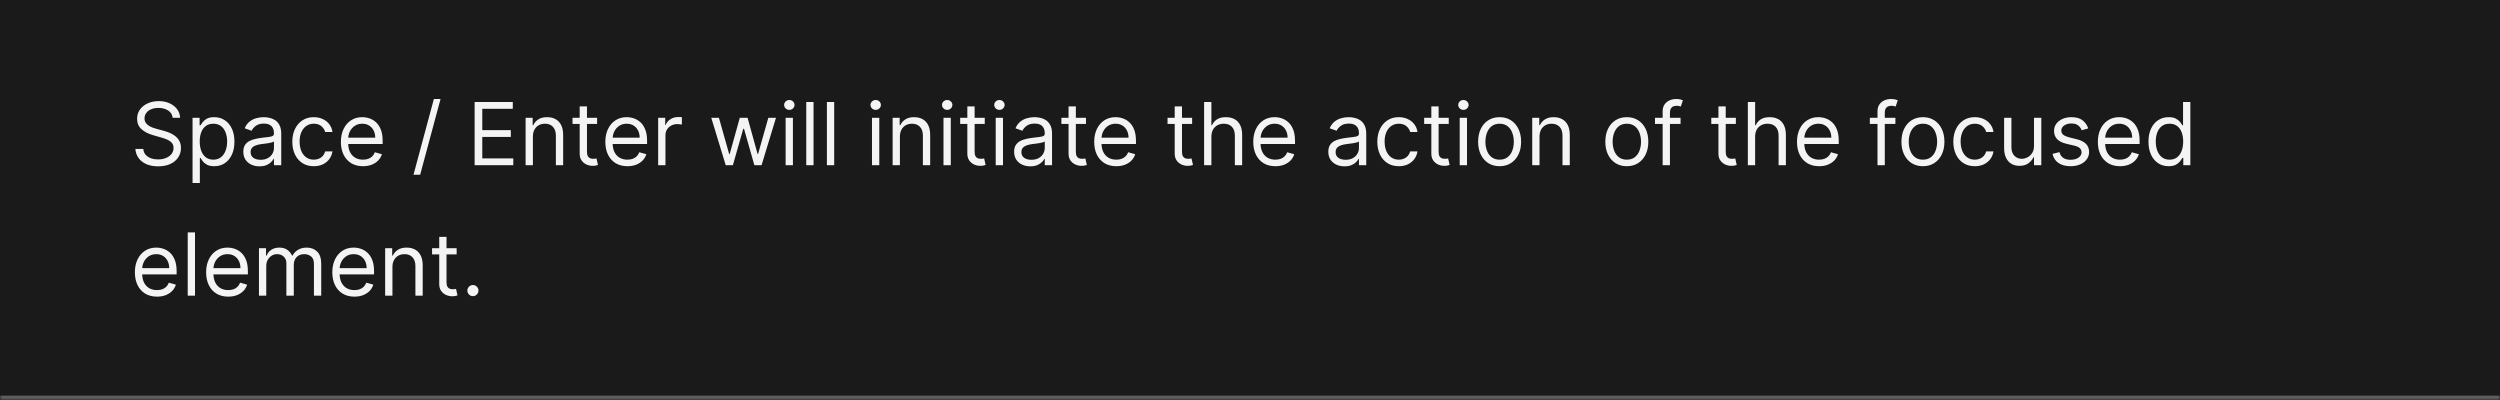 <svg width="575" height="92" viewBox="0 0 575 92" fill="none" xmlns="http://www.w3.org/2000/svg">
<mask id="path-1-inside-1_2029_8925" fill="white">
<path d="M0 0H575V92H0V0Z"/>
</mask>
<path d="M0 0H575V92H0V0Z" fill="#1A1A1A"/>
<path d="M575 91H0V93H575V91Z" fill="white" fill-opacity="0.3" mask="url(#path-1-inside-1_2029_8925)"/>
<path d="M39.716 27.091C39.631 26.371 39.285 25.812 38.679 25.415C38.073 25.017 37.33 24.818 36.449 24.818C35.805 24.818 35.242 24.922 34.758 25.131C34.28 25.339 33.906 25.625 33.636 25.99C33.371 26.355 33.239 26.769 33.239 27.233C33.239 27.621 33.331 27.955 33.516 28.234C33.705 28.509 33.947 28.739 34.24 28.923C34.534 29.103 34.841 29.252 35.163 29.371C35.485 29.484 35.781 29.577 36.051 29.648L37.528 30.046C37.907 30.145 38.329 30.282 38.793 30.457C39.261 30.633 39.709 30.872 40.135 31.175C40.566 31.473 40.921 31.857 41.2 32.325C41.48 32.794 41.619 33.369 41.619 34.051C41.619 34.837 41.413 35.547 41.001 36.182C40.594 36.816 39.998 37.321 39.212 37.695C38.43 38.069 37.481 38.256 36.364 38.256C35.322 38.256 34.42 38.088 33.658 37.751C32.9 37.415 32.303 36.947 31.868 36.345C31.437 35.744 31.193 35.045 31.136 34.25H32.955C33.002 34.799 33.187 35.254 33.508 35.614C33.835 35.969 34.247 36.234 34.744 36.409C35.246 36.58 35.786 36.665 36.364 36.665C37.036 36.665 37.64 36.556 38.175 36.338C38.71 36.115 39.133 35.808 39.446 35.415C39.758 35.017 39.915 34.553 39.915 34.023C39.915 33.54 39.78 33.147 39.51 32.844C39.24 32.541 38.885 32.294 38.445 32.105C38.004 31.916 37.528 31.75 37.017 31.608L35.227 31.097C34.091 30.77 33.191 30.303 32.528 29.697C31.866 29.091 31.534 28.298 31.534 27.318C31.534 26.504 31.754 25.794 32.195 25.188C32.64 24.577 33.236 24.103 33.984 23.767C34.737 23.426 35.578 23.256 36.506 23.256C37.443 23.256 38.276 23.424 39.006 23.76C39.735 24.091 40.312 24.546 40.739 25.124C41.169 25.701 41.397 26.357 41.42 27.091H39.716ZM44.288 42.091V27.091H45.907V28.824H46.106C46.229 28.634 46.4 28.393 46.617 28.099C46.84 27.801 47.157 27.536 47.569 27.304C47.986 27.067 48.549 26.949 49.26 26.949C50.178 26.949 50.988 27.178 51.689 27.638C52.389 28.097 52.936 28.748 53.329 29.591C53.722 30.434 53.919 31.428 53.919 32.574C53.919 33.729 53.722 34.731 53.329 35.578C52.936 36.421 52.392 37.074 51.696 37.538C51 37.998 50.197 38.227 49.288 38.227C48.587 38.227 48.026 38.111 47.605 37.879C47.183 37.642 46.859 37.375 46.632 37.077C46.404 36.774 46.229 36.523 46.106 36.324H45.964V42.091H44.288ZM45.936 32.545C45.936 33.369 46.056 34.096 46.298 34.726C46.539 35.351 46.892 35.841 47.356 36.196C47.82 36.546 48.388 36.722 49.061 36.722C49.761 36.722 50.346 36.537 50.815 36.168C51.288 35.794 51.644 35.292 51.88 34.662C52.122 34.028 52.242 33.322 52.242 32.545C52.242 31.778 52.124 31.087 51.887 30.472C51.655 29.851 51.303 29.361 50.829 29.001C50.36 28.637 49.771 28.454 49.061 28.454C48.379 28.454 47.806 28.627 47.342 28.973C46.878 29.314 46.528 29.792 46.291 30.408C46.054 31.018 45.936 31.731 45.936 32.545ZM59.686 38.256C58.994 38.256 58.367 38.126 57.804 37.865C57.24 37.6 56.793 37.219 56.461 36.722C56.13 36.22 55.964 35.614 55.964 34.903C55.964 34.278 56.087 33.772 56.334 33.383C56.58 32.99 56.909 32.683 57.321 32.46C57.733 32.238 58.187 32.072 58.684 31.963C59.186 31.849 59.691 31.759 60.197 31.693C60.86 31.608 61.397 31.544 61.809 31.501C62.226 31.454 62.529 31.376 62.718 31.267C62.913 31.158 63.01 30.969 63.01 30.699V30.642C63.01 29.941 62.818 29.397 62.434 29.009C62.056 28.62 61.48 28.426 60.709 28.426C59.908 28.426 59.281 28.601 58.826 28.952C58.372 29.302 58.052 29.676 57.867 30.074L56.277 29.506C56.561 28.843 56.94 28.327 57.413 27.957C57.891 27.583 58.412 27.323 58.975 27.176C59.544 27.025 60.102 26.949 60.652 26.949C61.002 26.949 61.404 26.991 61.859 27.077C62.318 27.157 62.761 27.325 63.187 27.581C63.618 27.837 63.975 28.223 64.26 28.739C64.544 29.255 64.686 29.946 64.686 30.812V38H63.01V36.523H62.924C62.811 36.76 62.621 37.013 62.356 37.283C62.091 37.553 61.738 37.782 61.298 37.972C60.858 38.161 60.32 38.256 59.686 38.256ZM59.941 36.75C60.604 36.75 61.163 36.62 61.617 36.359C62.077 36.099 62.422 35.763 62.654 35.351C62.891 34.939 63.01 34.506 63.01 34.051V32.517C62.939 32.602 62.782 32.68 62.541 32.751C62.304 32.818 62.029 32.877 61.717 32.929C61.409 32.976 61.108 33.019 60.815 33.057C60.526 33.09 60.292 33.118 60.112 33.142C59.676 33.199 59.269 33.291 58.89 33.419C58.516 33.542 58.213 33.729 57.981 33.98C57.754 34.226 57.64 34.562 57.64 34.989C57.64 35.571 57.856 36.011 58.287 36.31C58.722 36.603 59.274 36.75 59.941 36.75ZM72.177 38.227C71.154 38.227 70.273 37.986 69.535 37.503C68.796 37.02 68.228 36.355 67.83 35.507C67.433 34.66 67.234 33.691 67.234 32.602C67.234 31.494 67.437 30.517 67.844 29.669C68.256 28.817 68.829 28.151 69.563 27.673C70.302 27.19 71.164 26.949 72.148 26.949C72.915 26.949 73.607 27.091 74.222 27.375C74.838 27.659 75.342 28.057 75.735 28.568C76.128 29.079 76.372 29.676 76.467 30.358H74.79C74.663 29.861 74.379 29.421 73.938 29.037C73.503 28.649 72.915 28.454 72.177 28.454C71.523 28.454 70.951 28.625 70.458 28.966C69.97 29.302 69.589 29.778 69.315 30.393C69.045 31.004 68.91 31.722 68.91 32.545C68.91 33.388 69.042 34.122 69.308 34.747C69.577 35.372 69.956 35.858 70.444 36.203C70.936 36.549 71.514 36.722 72.177 36.722C72.612 36.722 73.008 36.646 73.363 36.494C73.718 36.343 74.019 36.125 74.265 35.841C74.511 35.557 74.686 35.216 74.79 34.818H76.467C76.372 35.462 76.138 36.042 75.763 36.558C75.394 37.07 74.904 37.477 74.293 37.78C73.687 38.078 72.982 38.227 72.177 38.227ZM83.491 38.227C82.44 38.227 81.533 37.995 80.771 37.531C80.013 37.062 79.428 36.409 79.016 35.571C78.609 34.728 78.406 33.748 78.406 32.631C78.406 31.513 78.609 30.528 79.016 29.676C79.428 28.819 80.001 28.151 80.735 27.673C81.474 27.19 82.335 26.949 83.32 26.949C83.888 26.949 84.45 27.044 85.004 27.233C85.558 27.422 86.062 27.73 86.516 28.156C86.971 28.578 87.333 29.136 87.603 29.832C87.873 30.528 88.008 31.385 88.008 32.403V33.114H79.599V31.665H86.303C86.303 31.049 86.18 30.5 85.934 30.017C85.692 29.534 85.347 29.153 84.897 28.874C84.452 28.594 83.926 28.454 83.32 28.454C82.653 28.454 82.075 28.62 81.587 28.952C81.104 29.278 80.733 29.704 80.472 30.23C80.212 30.756 80.082 31.319 80.082 31.921V32.886C80.082 33.71 80.224 34.409 80.508 34.981C80.797 35.55 81.197 35.983 81.708 36.281C82.219 36.575 82.814 36.722 83.491 36.722C83.931 36.722 84.329 36.66 84.684 36.537C85.044 36.409 85.354 36.22 85.614 35.969C85.875 35.713 86.076 35.396 86.218 35.017L87.837 35.472C87.667 36.021 87.38 36.504 86.978 36.92C86.576 37.332 86.078 37.654 85.487 37.886C84.895 38.114 84.229 38.227 83.491 38.227ZM101.325 22.773L96.637 40.188H95.103L99.79 22.773H101.325ZM109.164 38V23.454H117.942V25.017H110.925V29.932H117.488V31.494H110.925V36.438H118.056V38H109.164ZM122.566 31.438V38H120.89V27.091H122.509V28.796H122.651C122.907 28.241 123.295 27.796 123.816 27.46C124.337 27.119 125.009 26.949 125.833 26.949C126.571 26.949 127.218 27.1 127.772 27.403C128.326 27.702 128.757 28.156 129.064 28.767C129.372 29.373 129.526 30.14 129.526 31.068V38H127.85V31.182C127.85 30.325 127.627 29.657 127.182 29.179C126.737 28.696 126.126 28.454 125.35 28.454C124.815 28.454 124.337 28.57 123.915 28.803C123.498 29.035 123.169 29.373 122.928 29.818C122.686 30.263 122.566 30.803 122.566 31.438ZM137.333 27.091V28.511H131.68V27.091H137.333ZM133.327 24.477H135.004V34.875C135.004 35.349 135.072 35.704 135.21 35.94C135.352 36.172 135.531 36.329 135.749 36.409C135.972 36.485 136.206 36.523 136.452 36.523C136.637 36.523 136.789 36.513 136.907 36.494C137.025 36.471 137.12 36.452 137.191 36.438L137.532 37.943C137.418 37.986 137.26 38.028 137.056 38.071C136.853 38.118 136.594 38.142 136.282 38.142C135.808 38.142 135.344 38.04 134.89 37.837C134.44 37.633 134.066 37.323 133.768 36.906C133.474 36.49 133.327 35.964 133.327 35.33V24.477ZM144.311 38.227C143.26 38.227 142.353 37.995 141.591 37.531C140.833 37.062 140.249 36.409 139.837 35.571C139.429 34.728 139.226 33.748 139.226 32.631C139.226 31.513 139.429 30.528 139.837 29.676C140.249 28.819 140.821 28.151 141.555 27.673C142.294 27.19 143.156 26.949 144.141 26.949C144.709 26.949 145.27 27.044 145.824 27.233C146.378 27.422 146.882 27.73 147.337 28.156C147.791 28.578 148.153 29.136 148.423 29.832C148.693 30.528 148.828 31.385 148.828 32.403V33.114H140.419V31.665H147.124C147.124 31.049 147 30.5 146.754 30.017C146.513 29.534 146.167 29.153 145.717 28.874C145.272 28.594 144.747 28.454 144.141 28.454C143.473 28.454 142.895 28.62 142.408 28.952C141.925 29.278 141.553 29.704 141.293 30.23C141.032 30.756 140.902 31.319 140.902 31.921V32.886C140.902 33.71 141.044 34.409 141.328 34.981C141.617 35.55 142.017 35.983 142.528 36.281C143.04 36.575 143.634 36.722 144.311 36.722C144.751 36.722 145.149 36.66 145.504 36.537C145.864 36.409 146.174 36.22 146.435 35.969C146.695 35.713 146.896 35.396 147.038 35.017L148.658 35.472C148.487 36.021 148.201 36.504 147.798 36.92C147.396 37.332 146.899 37.654 146.307 37.886C145.715 38.114 145.05 38.227 144.311 38.227ZM151.378 38V27.091H152.997V28.739H153.111C153.31 28.199 153.67 27.761 154.19 27.425C154.711 27.088 155.298 26.921 155.952 26.921C156.075 26.921 156.229 26.923 156.413 26.928C156.598 26.932 156.738 26.939 156.832 26.949V28.653C156.776 28.639 156.645 28.618 156.442 28.59C156.243 28.556 156.032 28.54 155.81 28.54C155.279 28.54 154.806 28.651 154.389 28.874C153.977 29.091 153.651 29.394 153.409 29.783C153.172 30.166 153.054 30.604 153.054 31.097V38H151.378ZM166.916 38L163.592 27.091H165.353L167.711 35.443H167.825L170.154 27.091H171.944L174.245 35.415H174.359L176.717 27.091H178.478L175.154 38H173.507L171.12 29.619H170.95L168.564 38H166.916ZM180.694 38V27.091H182.37V38H180.694ZM181.547 25.273C181.22 25.273 180.938 25.162 180.701 24.939C180.469 24.716 180.353 24.449 180.353 24.136C180.353 23.824 180.469 23.556 180.701 23.334C180.938 23.111 181.22 23 181.547 23C181.873 23 182.153 23.111 182.385 23.334C182.621 23.556 182.74 23.824 182.74 24.136C182.74 24.449 182.621 24.716 182.385 24.939C182.153 25.162 181.873 25.273 181.547 25.273ZM187.116 23.454V38H185.44V23.454H187.116ZM191.863 23.454V38H190.186V23.454H191.863ZM200.558 38V27.091H202.234V38H200.558ZM201.41 25.273C201.083 25.273 200.801 25.162 200.565 24.939C200.333 24.716 200.217 24.449 200.217 24.136C200.217 23.824 200.333 23.556 200.565 23.334C200.801 23.111 201.083 23 201.41 23C201.737 23 202.016 23.111 202.248 23.334C202.485 23.556 202.603 23.824 202.603 24.136C202.603 24.449 202.485 24.716 202.248 24.939C202.016 25.162 201.737 25.273 201.41 25.273ZM206.98 31.438V38H205.304V27.091H206.923V28.796H207.065C207.321 28.241 207.709 27.796 208.23 27.46C208.751 27.119 209.423 26.949 210.247 26.949C210.985 26.949 211.632 27.1 212.186 27.403C212.74 27.702 213.171 28.156 213.478 28.767C213.786 29.373 213.94 30.14 213.94 31.068V38H212.264V31.182C212.264 30.325 212.041 29.657 211.596 29.179C211.151 28.696 210.54 28.454 209.764 28.454C209.229 28.454 208.751 28.57 208.329 28.803C207.913 29.035 207.583 29.373 207.342 29.818C207.1 30.263 206.98 30.803 206.98 31.438ZM217.003 38V27.091H218.679V38H217.003ZM217.855 25.273C217.528 25.273 217.247 25.162 217.01 24.939C216.778 24.716 216.662 24.449 216.662 24.136C216.662 23.824 216.778 23.556 217.01 23.334C217.247 23.111 217.528 23 217.855 23C218.182 23 218.461 23.111 218.693 23.334C218.93 23.556 219.048 23.824 219.048 24.136C219.048 24.449 218.93 24.716 218.693 24.939C218.461 25.162 218.182 25.273 217.855 25.273ZM226.493 27.091V28.511H220.84V27.091H226.493ZM222.488 24.477H224.164V34.875C224.164 35.349 224.232 35.704 224.37 35.94C224.512 36.172 224.692 36.329 224.909 36.409C225.132 36.485 225.366 36.523 225.613 36.523C225.797 36.523 225.949 36.513 226.067 36.494C226.185 36.471 226.28 36.452 226.351 36.438L226.692 37.943C226.578 37.986 226.42 38.028 226.216 38.071C226.013 38.118 225.755 38.142 225.442 38.142C224.969 38.142 224.505 38.04 224.05 37.837C223.6 37.633 223.226 37.323 222.928 36.906C222.634 36.49 222.488 35.964 222.488 35.33V24.477ZM229.015 38V27.091H230.691V38H229.015ZM229.867 25.273C229.54 25.273 229.258 25.162 229.022 24.939C228.79 24.716 228.674 24.449 228.674 24.136C228.674 23.824 228.79 23.556 229.022 23.334C229.258 23.111 229.54 23 229.867 23C230.194 23 230.473 23.111 230.705 23.334C230.942 23.556 231.06 23.824 231.06 24.136C231.06 24.449 230.942 24.716 230.705 24.939C230.473 25.162 230.194 25.273 229.867 25.273ZM236.971 38.256C236.28 38.256 235.652 38.126 235.089 37.865C234.525 37.6 234.078 37.219 233.746 36.722C233.415 36.22 233.249 35.614 233.249 34.903C233.249 34.278 233.372 33.772 233.619 33.383C233.865 32.99 234.194 32.683 234.606 32.46C235.018 32.238 235.472 32.072 235.969 31.963C236.471 31.849 236.976 31.759 237.482 31.693C238.145 31.608 238.683 31.544 239.094 31.501C239.511 31.454 239.814 31.376 240.004 31.267C240.198 31.158 240.295 30.969 240.295 30.699V30.642C240.295 29.941 240.103 29.397 239.719 29.009C239.341 28.62 238.765 28.426 237.994 28.426C237.193 28.426 236.566 28.601 236.112 28.952C235.657 29.302 235.337 29.676 235.153 30.074L233.562 29.506C233.846 28.843 234.225 28.327 234.698 27.957C235.176 27.583 235.697 27.323 236.261 27.176C236.829 27.025 237.388 26.949 237.937 26.949C238.287 26.949 238.69 26.991 239.144 27.077C239.603 27.157 240.046 27.325 240.472 27.581C240.903 27.837 241.261 28.223 241.545 28.739C241.829 29.255 241.971 29.946 241.971 30.812V38H240.295V36.523H240.21C240.096 36.76 239.906 37.013 239.641 37.283C239.376 37.553 239.023 37.782 238.583 37.972C238.143 38.161 237.605 38.256 236.971 38.256ZM237.227 36.75C237.889 36.75 238.448 36.62 238.903 36.359C239.362 36.099 239.708 35.763 239.94 35.351C240.176 34.939 240.295 34.506 240.295 34.051V32.517C240.224 32.602 240.067 32.68 239.826 32.751C239.589 32.818 239.315 32.877 239.002 32.929C238.694 32.976 238.394 33.019 238.1 33.057C237.811 33.09 237.577 33.118 237.397 33.142C236.961 33.199 236.554 33.291 236.175 33.419C235.801 33.542 235.498 33.729 235.266 33.98C235.039 34.226 234.925 34.562 234.925 34.989C234.925 35.571 235.141 36.011 235.572 36.31C236.007 36.603 236.559 36.75 237.227 36.75ZM249.775 27.091V28.511H244.121V27.091H249.775ZM245.769 24.477H247.445V34.875C247.445 35.349 247.514 35.704 247.651 35.94C247.793 36.172 247.973 36.329 248.191 36.409C248.413 36.485 248.648 36.523 248.894 36.523C249.078 36.523 249.23 36.513 249.348 36.494C249.467 36.471 249.561 36.452 249.632 36.438L249.973 37.943C249.86 37.986 249.701 38.028 249.498 38.071C249.294 38.118 249.036 38.142 248.723 38.142C248.25 38.142 247.786 38.04 247.331 37.837C246.882 37.633 246.507 37.323 246.209 36.906C245.916 36.49 245.769 35.964 245.769 35.33V24.477ZM256.752 38.227C255.701 38.227 254.795 37.995 254.032 37.531C253.275 37.062 252.69 36.409 252.278 35.571C251.871 34.728 251.667 33.748 251.667 32.631C251.667 31.513 251.871 30.528 252.278 29.676C252.69 28.819 253.263 28.151 253.997 27.673C254.735 27.19 255.597 26.949 256.582 26.949C257.15 26.949 257.711 27.044 258.265 27.233C258.819 27.422 259.324 27.73 259.778 28.156C260.233 28.578 260.595 29.136 260.865 29.832C261.135 30.528 261.27 31.385 261.27 32.403V33.114H252.86V31.665H259.565C259.565 31.049 259.442 30.5 259.196 30.017C258.954 29.534 258.609 29.153 258.159 28.874C257.714 28.594 257.188 28.454 256.582 28.454C255.914 28.454 255.337 28.62 254.849 28.952C254.366 29.278 253.994 29.704 253.734 30.23C253.474 30.756 253.343 31.319 253.343 31.921V32.886C253.343 33.71 253.485 34.409 253.77 34.981C254.058 35.55 254.458 35.983 254.97 36.281C255.481 36.575 256.075 36.722 256.752 36.722C257.193 36.722 257.591 36.66 257.946 36.537C258.306 36.409 258.616 36.22 258.876 35.969C259.136 35.713 259.338 35.396 259.48 35.017L261.099 35.472C260.929 36.021 260.642 36.504 260.24 36.92C259.837 37.332 259.34 37.654 258.748 37.886C258.156 38.114 257.491 38.227 256.752 38.227ZM274.189 27.091V28.511H268.535V27.091H274.189ZM270.183 24.477H271.859V34.875C271.859 35.349 271.928 35.704 272.065 35.94C272.207 36.172 272.387 36.329 272.605 36.409C272.827 36.485 273.062 36.523 273.308 36.523C273.493 36.523 273.644 36.513 273.762 36.494C273.881 36.471 273.975 36.452 274.047 36.438L274.387 37.943C274.274 37.986 274.115 38.028 273.912 38.071C273.708 38.118 273.45 38.142 273.137 38.142C272.664 38.142 272.2 38.04 271.745 37.837C271.296 37.633 270.922 37.323 270.623 36.906C270.33 36.49 270.183 35.964 270.183 35.33V24.477ZM278.62 31.438V38H276.944V23.454H278.62V28.796H278.762C279.018 28.232 279.402 27.785 279.913 27.453C280.429 27.117 281.116 26.949 281.973 26.949C282.716 26.949 283.367 27.098 283.926 27.396C284.484 27.69 284.918 28.142 285.225 28.753C285.538 29.359 285.694 30.131 285.694 31.068V38H284.018V31.182C284.018 30.315 283.793 29.645 283.343 29.172C282.898 28.694 282.28 28.454 281.49 28.454C280.94 28.454 280.448 28.57 280.012 28.803C279.582 29.035 279.241 29.373 278.99 29.818C278.743 30.263 278.62 30.803 278.62 31.438ZM293.335 38.227C292.283 38.227 291.377 37.995 290.614 37.531C289.857 37.062 289.272 36.409 288.86 35.571C288.453 34.728 288.249 33.748 288.249 32.631C288.249 31.513 288.453 30.528 288.86 29.676C289.272 28.819 289.845 28.151 290.579 27.673C291.317 27.19 292.179 26.949 293.164 26.949C293.732 26.949 294.293 27.044 294.847 27.233C295.401 27.422 295.906 27.73 296.36 28.156C296.815 28.578 297.177 29.136 297.447 29.832C297.717 30.528 297.852 31.385 297.852 32.403V33.114H289.442V31.665H296.147C296.147 31.049 296.024 30.5 295.778 30.017C295.536 29.534 295.191 29.153 294.741 28.874C294.296 28.594 293.77 28.454 293.164 28.454C292.496 28.454 291.919 28.62 291.431 28.952C290.948 29.278 290.576 29.704 290.316 30.23C290.056 30.756 289.925 31.319 289.925 31.921V32.886C289.925 33.71 290.067 34.409 290.352 34.981C290.64 35.55 291.04 35.983 291.552 36.281C292.063 36.575 292.657 36.722 293.335 36.722C293.775 36.722 294.173 36.66 294.528 36.537C294.888 36.409 295.198 36.22 295.458 35.969C295.719 35.713 295.92 35.396 296.062 35.017L297.681 35.472C297.511 36.021 297.224 36.504 296.822 36.92C296.419 37.332 295.922 37.654 295.33 37.886C294.738 38.114 294.073 38.227 293.335 38.227ZM309.237 38.256C308.545 38.256 307.918 38.126 307.354 37.865C306.791 37.6 306.344 37.219 306.012 36.722C305.681 36.22 305.515 35.614 305.515 34.903C305.515 34.278 305.638 33.772 305.884 33.383C306.13 32.99 306.46 32.683 306.871 32.46C307.283 32.238 307.738 32.072 308.235 31.963C308.737 31.849 309.241 31.759 309.748 31.693C310.411 31.608 310.948 31.544 311.36 31.501C311.777 31.454 312.08 31.376 312.269 31.267C312.463 31.158 312.56 30.969 312.56 30.699V30.642C312.56 29.941 312.369 29.397 311.985 29.009C311.606 28.62 311.031 28.426 310.259 28.426C309.459 28.426 308.832 28.601 308.377 28.952C307.923 29.302 307.603 29.676 307.418 30.074L305.827 29.506C306.112 28.843 306.49 28.327 306.964 27.957C307.442 27.583 307.963 27.323 308.526 27.176C309.094 27.025 309.653 26.949 310.202 26.949C310.553 26.949 310.955 26.991 311.41 27.077C311.869 27.157 312.312 27.325 312.738 27.581C313.169 27.837 313.526 28.223 313.81 28.739C314.094 29.255 314.237 29.946 314.237 30.812V38H312.56V36.523H312.475C312.362 36.76 312.172 37.013 311.907 37.283C311.642 37.553 311.289 37.782 310.849 37.972C310.408 38.161 309.871 38.256 309.237 38.256ZM309.492 36.75C310.155 36.75 310.714 36.62 311.168 36.359C311.628 36.099 311.973 35.763 312.205 35.351C312.442 34.939 312.56 34.506 312.56 34.051V32.517C312.489 32.602 312.333 32.68 312.092 32.751C311.855 32.818 311.58 32.877 311.268 32.929C310.96 32.976 310.659 33.019 310.366 33.057C310.077 33.09 309.843 33.118 309.663 33.142C309.227 33.199 308.82 33.291 308.441 33.419C308.067 33.542 307.764 33.729 307.532 33.98C307.305 34.226 307.191 34.562 307.191 34.989C307.191 35.571 307.406 36.011 307.837 36.31C308.273 36.603 308.825 36.75 309.492 36.75ZM321.728 38.227C320.705 38.227 319.824 37.986 319.086 37.503C318.347 37.02 317.779 36.355 317.381 35.507C316.983 34.66 316.784 33.691 316.784 32.602C316.784 31.494 316.988 30.517 317.395 29.669C317.807 28.817 318.38 28.151 319.114 27.673C319.853 27.19 320.714 26.949 321.699 26.949C322.466 26.949 323.158 27.091 323.773 27.375C324.389 27.659 324.893 28.057 325.286 28.568C325.679 29.079 325.923 29.676 326.017 30.358H324.341C324.213 29.861 323.929 29.421 323.489 29.037C323.053 28.649 322.466 28.454 321.728 28.454C321.074 28.454 320.501 28.625 320.009 28.966C319.521 29.302 319.14 29.778 318.865 30.393C318.596 31.004 318.461 31.722 318.461 32.545C318.461 33.388 318.593 34.122 318.858 34.747C319.128 35.372 319.507 35.858 319.995 36.203C320.487 36.549 321.065 36.722 321.728 36.722C322.163 36.722 322.559 36.646 322.914 36.494C323.269 36.343 323.569 36.125 323.816 35.841C324.062 35.557 324.237 35.216 324.341 34.818H326.017C325.923 35.462 325.688 36.042 325.314 36.558C324.945 37.07 324.455 37.477 323.844 37.78C323.238 38.078 322.533 38.227 321.728 38.227ZM333.212 27.091V28.511H327.559V27.091H333.212ZM329.206 24.477H330.882V34.875C330.882 35.349 330.951 35.704 331.088 35.94C331.23 36.172 331.41 36.329 331.628 36.409C331.851 36.485 332.085 36.523 332.331 36.523C332.516 36.523 332.667 36.513 332.786 36.494C332.904 36.471 332.999 36.452 333.07 36.438L333.411 37.943C333.297 37.986 333.139 38.028 332.935 38.071C332.731 38.118 332.473 38.142 332.161 38.142C331.687 38.142 331.223 38.04 330.769 37.837C330.319 37.633 329.945 37.323 329.647 36.906C329.353 36.49 329.206 35.964 329.206 35.33V24.477ZM335.733 38V27.091H337.409V38H335.733ZM336.586 25.273C336.259 25.273 335.977 25.162 335.74 24.939C335.508 24.716 335.392 24.449 335.392 24.136C335.392 23.824 335.508 23.556 335.74 23.334C335.977 23.111 336.259 23 336.586 23C336.912 23 337.192 23.111 337.424 23.334C337.66 23.556 337.779 23.824 337.779 24.136C337.779 24.449 337.66 24.716 337.424 24.939C337.192 25.162 336.912 25.273 336.586 25.273ZM344.911 38.227C343.926 38.227 343.062 37.993 342.319 37.524C341.58 37.055 341.003 36.4 340.586 35.557C340.174 34.714 339.968 33.729 339.968 32.602C339.968 31.466 340.174 30.474 340.586 29.626C341.003 28.779 341.58 28.121 342.319 27.652C343.062 27.183 343.926 26.949 344.911 26.949C345.896 26.949 346.758 27.183 347.496 27.652C348.24 28.121 348.817 28.779 349.229 29.626C349.646 30.474 349.854 31.466 349.854 32.602C349.854 33.729 349.646 34.714 349.229 35.557C348.817 36.4 348.24 37.055 347.496 37.524C346.758 37.993 345.896 38.227 344.911 38.227ZM344.911 36.722C345.659 36.722 346.275 36.53 346.758 36.146C347.241 35.763 347.598 35.258 347.83 34.633C348.062 34.008 348.178 33.331 348.178 32.602C348.178 31.873 348.062 31.194 347.83 30.564C347.598 29.934 347.241 29.425 346.758 29.037C346.275 28.649 345.659 28.454 344.911 28.454C344.163 28.454 343.548 28.649 343.065 29.037C342.582 29.425 342.224 29.934 341.992 30.564C341.76 31.194 341.644 31.873 341.644 32.602C341.644 33.331 341.76 34.008 341.992 34.633C342.224 35.258 342.582 35.763 343.065 36.146C343.548 36.53 344.163 36.722 344.911 36.722ZM354.089 31.438V38H352.413V27.091H354.032V28.796H354.174C354.43 28.241 354.818 27.796 355.339 27.46C355.86 27.119 356.532 26.949 357.356 26.949C358.095 26.949 358.741 27.1 359.295 27.403C359.849 27.702 360.28 28.156 360.588 28.767C360.895 29.373 361.049 30.14 361.049 31.068V38H359.373V31.182C359.373 30.325 359.151 29.657 358.706 29.179C358.261 28.696 357.65 28.454 356.873 28.454C356.338 28.454 355.86 28.57 355.439 28.803C355.022 29.035 354.693 29.373 354.451 29.818C354.21 30.263 354.089 30.803 354.089 31.438ZM374.169 38.227C373.184 38.227 372.32 37.993 371.577 37.524C370.838 37.055 370.26 36.4 369.844 35.557C369.432 34.714 369.226 33.729 369.226 32.602C369.226 31.466 369.432 30.474 369.844 29.626C370.26 28.779 370.838 28.121 371.577 27.652C372.32 27.183 373.184 26.949 374.169 26.949C375.154 26.949 376.016 27.183 376.754 27.652C377.498 28.121 378.075 28.779 378.487 29.626C378.904 30.474 379.112 31.466 379.112 32.602C379.112 33.729 378.904 34.714 378.487 35.557C378.075 36.4 377.498 37.055 376.754 37.524C376.016 37.993 375.154 38.227 374.169 38.227ZM374.169 36.722C374.917 36.722 375.533 36.53 376.016 36.146C376.499 35.763 376.856 35.258 377.088 34.633C377.32 34.008 377.436 33.331 377.436 32.602C377.436 31.873 377.32 31.194 377.088 30.564C376.856 29.934 376.499 29.425 376.016 29.037C375.533 28.649 374.917 28.454 374.169 28.454C373.421 28.454 372.805 28.649 372.322 29.037C371.839 29.425 371.482 29.934 371.25 30.564C371.018 31.194 370.902 31.873 370.902 32.602C370.902 33.331 371.018 34.008 371.25 34.633C371.482 35.258 371.839 35.763 372.322 36.146C372.805 36.53 373.421 36.722 374.169 36.722ZM386.529 27.091V28.511H380.648V27.091H386.529ZM382.409 38V25.585C382.409 24.96 382.556 24.439 382.85 24.023C383.143 23.606 383.525 23.294 383.993 23.085C384.462 22.877 384.957 22.773 385.478 22.773C385.89 22.773 386.226 22.806 386.486 22.872C386.747 22.938 386.941 23 387.069 23.057L386.586 24.506C386.5 24.477 386.382 24.442 386.23 24.399C386.084 24.357 385.89 24.335 385.648 24.335C385.094 24.335 384.694 24.475 384.448 24.754C384.206 25.034 384.086 25.443 384.086 25.983V38H382.409ZM399.247 27.091V28.511H393.594V27.091H399.247ZM395.241 24.477H396.918V34.875C396.918 35.349 396.986 35.704 397.124 35.94C397.266 36.172 397.446 36.329 397.663 36.409C397.886 36.485 398.12 36.523 398.366 36.523C398.551 36.523 398.703 36.513 398.821 36.494C398.939 36.471 399.034 36.452 399.105 36.438L399.446 37.943C399.332 37.986 399.174 38.028 398.97 38.071C398.767 38.118 398.509 38.142 398.196 38.142C397.723 38.142 397.259 38.04 396.804 37.837C396.354 37.633 395.98 37.323 395.682 36.906C395.388 36.49 395.241 35.964 395.241 35.33V24.477ZM403.679 31.438V38H402.003V23.454H403.679V28.796H403.821C404.077 28.232 404.46 27.785 404.972 27.453C405.488 27.117 406.174 26.949 407.031 26.949C407.775 26.949 408.426 27.098 408.984 27.396C409.543 27.69 409.976 28.142 410.284 28.753C410.597 29.359 410.753 30.131 410.753 31.068V38H409.077V31.182C409.077 30.315 408.852 29.645 408.402 29.172C407.957 28.694 407.339 28.454 406.548 28.454C405.999 28.454 405.507 28.57 405.071 28.803C404.64 29.035 404.299 29.373 404.048 29.818C403.802 30.263 403.679 30.803 403.679 31.438ZM418.393 38.227C417.342 38.227 416.435 37.995 415.673 37.531C414.915 37.062 414.331 36.409 413.919 35.571C413.511 34.728 413.308 33.748 413.308 32.631C413.308 31.513 413.511 30.528 413.919 29.676C414.331 28.819 414.904 28.151 415.637 27.673C416.376 27.19 417.238 26.949 418.223 26.949C418.791 26.949 419.352 27.044 419.906 27.233C420.46 27.422 420.964 27.73 421.419 28.156C421.873 28.578 422.235 29.136 422.505 29.832C422.775 30.528 422.91 31.385 422.91 32.403V33.114H414.501V31.665H421.206C421.206 31.049 421.083 30.5 420.836 30.017C420.595 29.534 420.249 29.153 419.799 28.874C419.354 28.594 418.829 28.454 418.223 28.454C417.555 28.454 416.977 28.62 416.49 28.952C416.007 29.278 415.635 29.704 415.375 30.23C415.114 30.756 414.984 31.319 414.984 31.921V32.886C414.984 33.71 415.126 34.409 415.41 34.981C415.699 35.55 416.099 35.983 416.61 36.281C417.122 36.575 417.716 36.722 418.393 36.722C418.833 36.722 419.231 36.66 419.586 36.537C419.946 36.409 420.256 36.22 420.517 35.969C420.777 35.713 420.978 35.396 421.12 35.017L422.74 35.472C422.569 36.021 422.283 36.504 421.88 36.92C421.478 37.332 420.981 37.654 420.389 37.886C419.797 38.114 419.132 38.227 418.393 38.227ZM435.943 27.091V28.511H430.062V27.091H435.943ZM431.824 38V25.585C431.824 24.96 431.97 24.439 432.264 24.023C432.557 23.606 432.939 23.294 433.407 23.085C433.876 22.877 434.371 22.773 434.892 22.773C435.304 22.773 435.64 22.806 435.9 22.872C436.161 22.938 436.355 23 436.483 23.057L436 24.506C435.914 24.477 435.796 24.442 435.645 24.399C435.498 24.357 435.304 24.335 435.062 24.335C434.508 24.335 434.108 24.475 433.862 24.754C433.62 25.034 433.5 25.443 433.5 25.983V38H431.824ZM442.275 38.227C441.29 38.227 440.426 37.993 439.682 37.524C438.944 37.055 438.366 36.4 437.949 35.557C437.537 34.714 437.331 33.729 437.331 32.602C437.331 31.466 437.537 30.474 437.949 29.626C438.366 28.779 438.944 28.121 439.682 27.652C440.426 27.183 441.29 26.949 442.275 26.949C443.259 26.949 444.121 27.183 444.86 27.652C445.603 28.121 446.181 28.779 446.593 29.626C447.009 30.474 447.218 31.466 447.218 32.602C447.218 33.729 447.009 34.714 446.593 35.557C446.181 36.4 445.603 37.055 444.86 37.524C444.121 37.993 443.259 38.227 442.275 38.227ZM442.275 36.722C443.023 36.722 443.638 36.53 444.121 36.146C444.604 35.763 444.962 35.258 445.194 34.633C445.426 34.008 445.542 33.331 445.542 32.602C445.542 31.873 445.426 31.194 445.194 30.564C444.962 29.934 444.604 29.425 444.121 29.037C443.638 28.649 443.023 28.454 442.275 28.454C441.526 28.454 440.911 28.649 440.428 29.037C439.945 29.425 439.587 29.934 439.355 30.564C439.123 31.194 439.007 31.873 439.007 32.602C439.007 33.331 439.123 34.008 439.355 34.633C439.587 35.258 439.945 35.763 440.428 36.146C440.911 36.53 441.526 36.722 442.275 36.722ZM454.208 38.227C453.185 38.227 452.305 37.986 451.566 37.503C450.827 37.02 450.259 36.355 449.862 35.507C449.464 34.66 449.265 33.691 449.265 32.602C449.265 31.494 449.469 30.517 449.876 29.669C450.288 28.817 450.861 28.151 451.594 27.673C452.333 27.19 453.195 26.949 454.18 26.949C454.947 26.949 455.638 27.091 456.254 27.375C456.869 27.659 457.373 28.057 457.766 28.568C458.159 29.079 458.403 29.676 458.498 30.358H456.822C456.694 29.861 456.41 29.421 455.969 29.037C455.534 28.649 454.947 28.454 454.208 28.454C453.555 28.454 452.982 28.625 452.489 28.966C452.002 29.302 451.621 29.778 451.346 30.393C451.076 31.004 450.941 31.722 450.941 32.545C450.941 33.388 451.074 34.122 451.339 34.747C451.609 35.372 451.987 35.858 452.475 36.203C452.968 36.549 453.545 36.722 454.208 36.722C454.644 36.722 455.039 36.646 455.394 36.494C455.749 36.343 456.05 36.125 456.296 35.841C456.542 35.557 456.718 35.216 456.822 34.818H458.498C458.403 35.462 458.169 36.042 457.795 36.558C457.425 37.07 456.935 37.477 456.325 37.78C455.719 38.078 455.013 38.227 454.208 38.227ZM467.823 33.54V27.091H469.499V38H467.823V36.153H467.71C467.454 36.707 467.056 37.178 466.516 37.567C465.977 37.95 465.295 38.142 464.471 38.142C463.789 38.142 463.183 37.993 462.653 37.695C462.122 37.392 461.706 36.937 461.403 36.331C461.1 35.72 460.948 34.951 460.948 34.023V27.091H462.624V33.909C462.624 34.705 462.847 35.339 463.292 35.812C463.742 36.286 464.315 36.523 465.011 36.523C465.427 36.523 465.851 36.416 466.282 36.203C466.718 35.99 467.082 35.663 467.376 35.223C467.674 34.783 467.823 34.222 467.823 33.54ZM480.297 29.534L478.791 29.96C478.696 29.709 478.556 29.465 478.372 29.229C478.192 28.987 477.946 28.788 477.633 28.632C477.321 28.476 476.921 28.398 476.433 28.398C475.765 28.398 475.209 28.552 474.764 28.859C474.324 29.162 474.103 29.548 474.103 30.017C474.103 30.434 474.255 30.763 474.558 31.004C474.861 31.246 475.334 31.447 475.978 31.608L477.598 32.006C478.573 32.242 479.3 32.605 479.778 33.092C480.256 33.575 480.495 34.198 480.495 34.96C480.495 35.585 480.315 36.144 479.956 36.636C479.6 37.129 479.103 37.517 478.464 37.801C477.825 38.085 477.082 38.227 476.234 38.227C475.121 38.227 474.2 37.986 473.471 37.503C472.742 37.02 472.28 36.314 472.086 35.386L473.677 34.989C473.829 35.576 474.115 36.016 474.537 36.31C474.963 36.603 475.519 36.75 476.206 36.75C476.987 36.75 477.607 36.584 478.066 36.253C478.53 35.917 478.762 35.514 478.762 35.045C478.762 34.667 478.63 34.349 478.365 34.094C478.1 33.833 477.692 33.639 477.143 33.511L475.325 33.085C474.326 32.849 473.592 32.481 473.123 31.984C472.659 31.483 472.427 30.855 472.427 30.102C472.427 29.487 472.6 28.942 472.946 28.469C473.296 27.995 473.772 27.624 474.373 27.354C474.979 27.084 475.666 26.949 476.433 26.949C477.512 26.949 478.36 27.186 478.975 27.659C479.596 28.133 480.036 28.758 480.297 29.534ZM487.592 38.227C486.541 38.227 485.634 37.995 484.872 37.531C484.115 37.062 483.53 36.409 483.118 35.571C482.711 34.728 482.507 33.748 482.507 32.631C482.507 31.513 482.711 30.528 483.118 29.676C483.53 28.819 484.103 28.151 484.837 27.673C485.575 27.19 486.437 26.949 487.422 26.949C487.99 26.949 488.551 27.044 489.105 27.233C489.659 27.422 490.163 27.73 490.618 28.156C491.072 28.578 491.435 29.136 491.705 29.832C491.974 30.528 492.109 31.385 492.109 32.403V33.114H483.7V31.665H490.405C490.405 31.049 490.282 30.5 490.036 30.017C489.794 29.534 489.448 29.153 488.999 28.874C488.554 28.594 488.028 28.454 487.422 28.454C486.754 28.454 486.177 28.62 485.689 28.952C485.206 29.278 484.834 29.704 484.574 30.23C484.313 30.756 484.183 31.319 484.183 31.921V32.886C484.183 33.71 484.325 34.409 484.609 34.981C484.898 35.55 485.298 35.983 485.81 36.281C486.321 36.575 486.915 36.722 487.592 36.722C488.033 36.722 488.43 36.66 488.786 36.537C489.145 36.409 489.455 36.22 489.716 35.969C489.976 35.713 490.178 35.396 490.32 35.017L491.939 35.472C491.768 36.021 491.482 36.504 491.08 36.92C490.677 37.332 490.18 37.654 489.588 37.886C488.996 38.114 488.331 38.227 487.592 38.227ZM498.778 38.227C497.869 38.227 497.067 37.998 496.371 37.538C495.675 37.074 495.13 36.421 494.737 35.578C494.344 34.731 494.148 33.729 494.148 32.574C494.148 31.428 494.344 30.434 494.737 29.591C495.13 28.748 495.677 28.097 496.378 27.638C497.079 27.178 497.888 26.949 498.807 26.949C499.517 26.949 500.078 27.067 500.49 27.304C500.907 27.536 501.224 27.801 501.442 28.099C501.664 28.393 501.837 28.634 501.96 28.824H502.102V23.454H503.778V38H502.159V36.324H501.96C501.837 36.523 501.662 36.774 501.435 37.077C501.207 37.375 500.883 37.642 500.462 37.879C500.04 38.111 499.479 38.227 498.778 38.227ZM499.006 36.722C499.678 36.722 500.246 36.546 500.71 36.196C501.174 35.841 501.527 35.351 501.768 34.726C502.01 34.096 502.131 33.369 502.131 32.545C502.131 31.731 502.012 31.018 501.776 30.408C501.539 29.792 501.188 29.314 500.724 28.973C500.26 28.627 499.688 28.454 499.006 28.454C498.295 28.454 497.704 28.637 497.23 29.001C496.761 29.361 496.409 29.851 496.172 30.472C495.94 31.087 495.824 31.778 495.824 32.545C495.824 33.322 495.942 34.028 496.179 34.662C496.42 35.292 496.776 35.794 497.244 36.168C497.718 36.537 498.305 36.722 499.006 36.722ZM36.108 68.227C35.057 68.227 34.15 67.995 33.388 67.531C32.63 67.062 32.045 66.409 31.634 65.571C31.226 64.728 31.023 63.748 31.023 62.631C31.023 61.513 31.226 60.528 31.634 59.676C32.045 58.819 32.618 58.151 33.352 57.673C34.091 57.19 34.953 56.949 35.938 56.949C36.506 56.949 37.067 57.044 37.621 57.233C38.175 57.422 38.679 57.73 39.133 58.156C39.588 58.578 39.95 59.136 40.22 59.832C40.49 60.528 40.625 61.385 40.625 62.403V63.114H32.216V61.665H38.92C38.92 61.049 38.797 60.5 38.551 60.017C38.31 59.534 37.964 59.153 37.514 58.874C37.069 58.594 36.544 58.455 35.938 58.455C35.27 58.455 34.692 58.62 34.205 58.952C33.722 59.278 33.35 59.705 33.09 60.23C32.829 60.756 32.699 61.319 32.699 61.92V62.886C32.699 63.71 32.841 64.409 33.125 64.981C33.414 65.55 33.814 65.983 34.325 66.281C34.837 66.575 35.431 66.722 36.108 66.722C36.548 66.722 36.946 66.66 37.301 66.537C37.661 66.409 37.971 66.22 38.231 65.969C38.492 65.713 38.693 65.396 38.835 65.017L40.455 65.472C40.284 66.021 39.998 66.504 39.595 66.921C39.193 67.332 38.696 67.654 38.104 67.886C37.512 68.114 36.847 68.227 36.108 68.227ZM44.851 53.455V68H43.175V53.455H44.851ZM52.495 68.227C51.444 68.227 50.537 67.995 49.775 67.531C49.017 67.062 48.432 66.409 48.02 65.571C47.613 64.728 47.409 63.748 47.409 62.631C47.409 61.513 47.613 60.528 48.02 59.676C48.432 58.819 49.005 58.151 49.739 57.673C50.478 57.19 51.339 56.949 52.324 56.949C52.892 56.949 53.453 57.044 54.008 57.233C54.561 57.422 55.066 57.73 55.52 58.156C55.975 58.578 56.337 59.136 56.607 59.832C56.877 60.528 57.012 61.385 57.012 62.403V63.114H48.603V61.665H55.307C55.307 61.049 55.184 60.5 54.938 60.017C54.696 59.534 54.351 59.153 53.901 58.874C53.456 58.594 52.93 58.455 52.324 58.455C51.657 58.455 51.079 58.62 50.591 58.952C50.108 59.278 49.737 59.705 49.476 60.23C49.216 60.756 49.086 61.319 49.086 61.92V62.886C49.086 63.71 49.228 64.409 49.512 64.981C49.8 65.55 50.201 65.983 50.712 66.281C51.223 66.575 51.818 66.722 52.495 66.722C52.935 66.722 53.333 66.66 53.688 66.537C54.048 66.409 54.358 66.22 54.618 65.969C54.879 65.713 55.08 65.396 55.222 65.017L56.841 65.472C56.671 66.021 56.384 66.504 55.982 66.921C55.579 67.332 55.082 67.654 54.49 67.886C53.899 68.114 53.233 68.227 52.495 68.227ZM59.561 68V57.091H61.181V58.795H61.323C61.55 58.213 61.917 57.761 62.424 57.439C62.93 57.112 63.539 56.949 64.249 56.949C64.969 56.949 65.568 57.112 66.046 57.439C66.529 57.761 66.905 58.213 67.175 58.795H67.289C67.568 58.232 67.987 57.785 68.546 57.453C69.105 57.117 69.775 56.949 70.556 56.949C71.531 56.949 72.329 57.254 72.949 57.865C73.57 58.471 73.88 59.416 73.88 60.699V68H72.204V60.699C72.204 59.894 71.983 59.319 71.543 58.973C71.103 58.627 70.584 58.455 69.988 58.455C69.221 58.455 68.626 58.687 68.205 59.151C67.784 59.61 67.573 60.192 67.573 60.898V68H65.868V60.528C65.868 59.908 65.667 59.409 65.265 59.03C64.862 58.646 64.344 58.455 63.709 58.455C63.274 58.455 62.866 58.571 62.488 58.803C62.114 59.035 61.81 59.356 61.578 59.769C61.351 60.176 61.238 60.647 61.238 61.182V68H59.561ZM81.518 68.227C80.467 68.227 79.56 67.995 78.798 67.531C78.04 67.062 77.456 66.409 77.044 65.571C76.636 64.728 76.433 63.748 76.433 62.631C76.433 61.513 76.636 60.528 77.044 59.676C77.456 58.819 78.028 58.151 78.762 57.673C79.501 57.19 80.363 56.949 81.348 56.949C81.916 56.949 82.477 57.044 83.031 57.233C83.585 57.422 84.089 57.73 84.544 58.156C84.998 58.578 85.36 59.136 85.63 59.832C85.9 60.528 86.035 61.385 86.035 62.403V63.114H77.626V61.665H84.331C84.331 61.049 84.207 60.5 83.961 60.017C83.72 59.534 83.374 59.153 82.924 58.874C82.479 58.594 81.954 58.455 81.348 58.455C80.68 58.455 80.102 58.62 79.615 58.952C79.132 59.278 78.76 59.705 78.5 60.23C78.239 60.756 78.109 61.319 78.109 61.92V62.886C78.109 63.71 78.251 64.409 78.535 64.981C78.824 65.55 79.224 65.983 79.735 66.281C80.247 66.575 80.841 66.722 81.518 66.722C81.959 66.722 82.356 66.66 82.711 66.537C83.071 66.409 83.381 66.22 83.642 65.969C83.902 65.713 84.103 65.396 84.245 65.017L85.865 65.472C85.694 66.021 85.408 66.504 85.005 66.921C84.603 67.332 84.106 67.654 83.514 67.886C82.922 68.114 82.257 68.227 81.518 68.227ZM90.261 61.438V68H88.585V57.091H90.204V58.795H90.346C90.602 58.242 90.99 57.796 91.511 57.46C92.032 57.119 92.704 56.949 93.528 56.949C94.267 56.949 94.913 57.1 95.467 57.403C96.021 57.702 96.452 58.156 96.76 58.767C97.067 59.373 97.221 60.14 97.221 61.068V68H95.545V61.182C95.545 60.325 95.323 59.657 94.877 59.179C94.432 58.696 93.822 58.455 93.045 58.455C92.51 58.455 92.032 58.571 91.61 58.803C91.194 59.035 90.865 59.373 90.623 59.818C90.382 60.263 90.261 60.803 90.261 61.438ZM105.028 57.091V58.511H99.375V57.091H105.028ZM101.023 54.477H102.699V64.875C102.699 65.349 102.768 65.704 102.905 65.94C103.047 66.172 103.227 66.329 103.445 66.409C103.667 66.485 103.902 66.523 104.148 66.523C104.332 66.523 104.484 66.513 104.602 66.494C104.721 66.471 104.815 66.452 104.886 66.438L105.227 67.943C105.114 67.986 104.955 68.028 104.751 68.071C104.548 68.118 104.29 68.142 103.977 68.142C103.504 68.142 103.04 68.04 102.585 67.837C102.135 67.633 101.761 67.323 101.463 66.906C101.17 66.49 101.023 65.964 101.023 65.329V54.477ZM108.771 68.114C108.421 68.114 108.12 67.988 107.869 67.737C107.618 67.486 107.493 67.186 107.493 66.835C107.493 66.485 107.618 66.184 107.869 65.933C108.12 65.682 108.421 65.557 108.771 65.557C109.122 65.557 109.422 65.682 109.673 65.933C109.924 66.184 110.05 66.485 110.05 66.835C110.05 67.067 109.991 67.28 109.872 67.474C109.759 67.669 109.605 67.825 109.411 67.943C109.221 68.057 109.008 68.114 108.771 68.114Z" fill="white" fill-opacity="0.95"/>
</svg>
